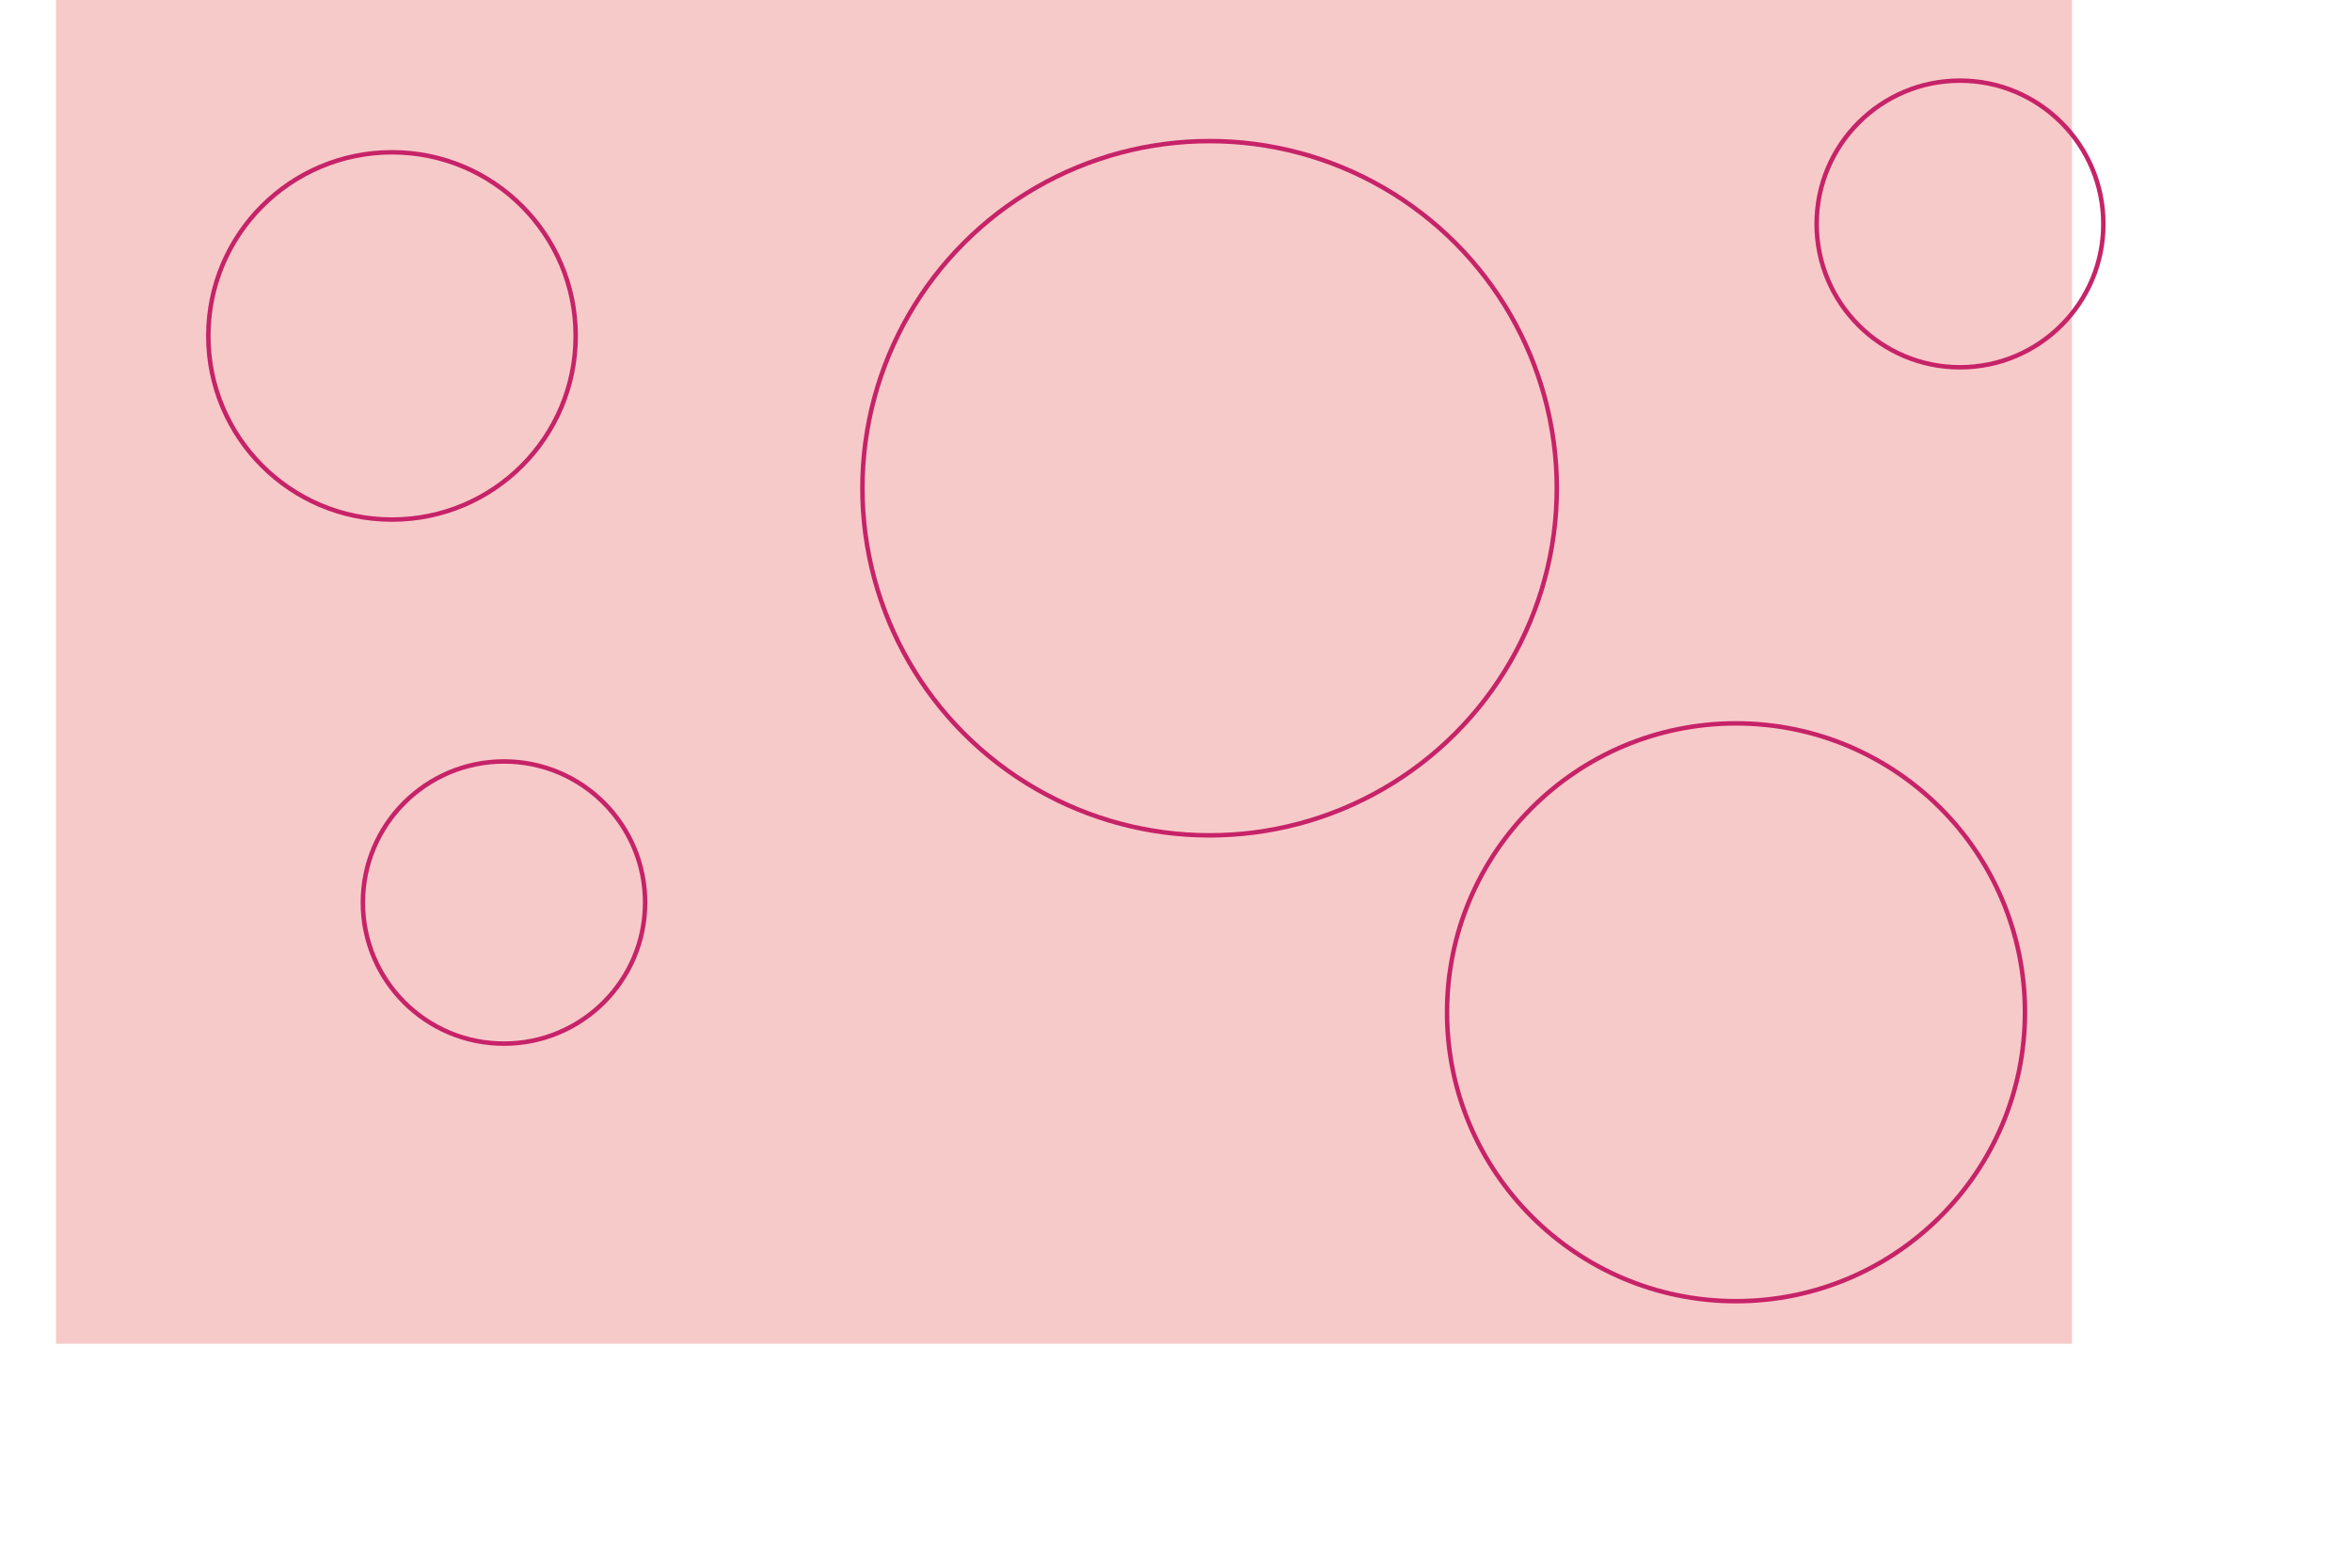 <svg id="visual" viewBox="0 0 1000 700" width="900" height="600" xmlns="http://www.w3.org/2000/svg" xmlns:xlink="http://www.w3.org/1999/xlink" version="1.1"><rect x="0" y="0" width="900" height="600" fill="#f7caca"></rect><g fill="none" stroke="#C62368" stroke-width="2"><circle r="155" cx="515" cy="218"></circle><circle r="63" cx="200" cy="403"></circle><circle r="129" cx="750" cy="452"></circle><circle r="82" cx="150" cy="150"></circle><circle r="64" cx="850" cy="100"></circle></g></svg>